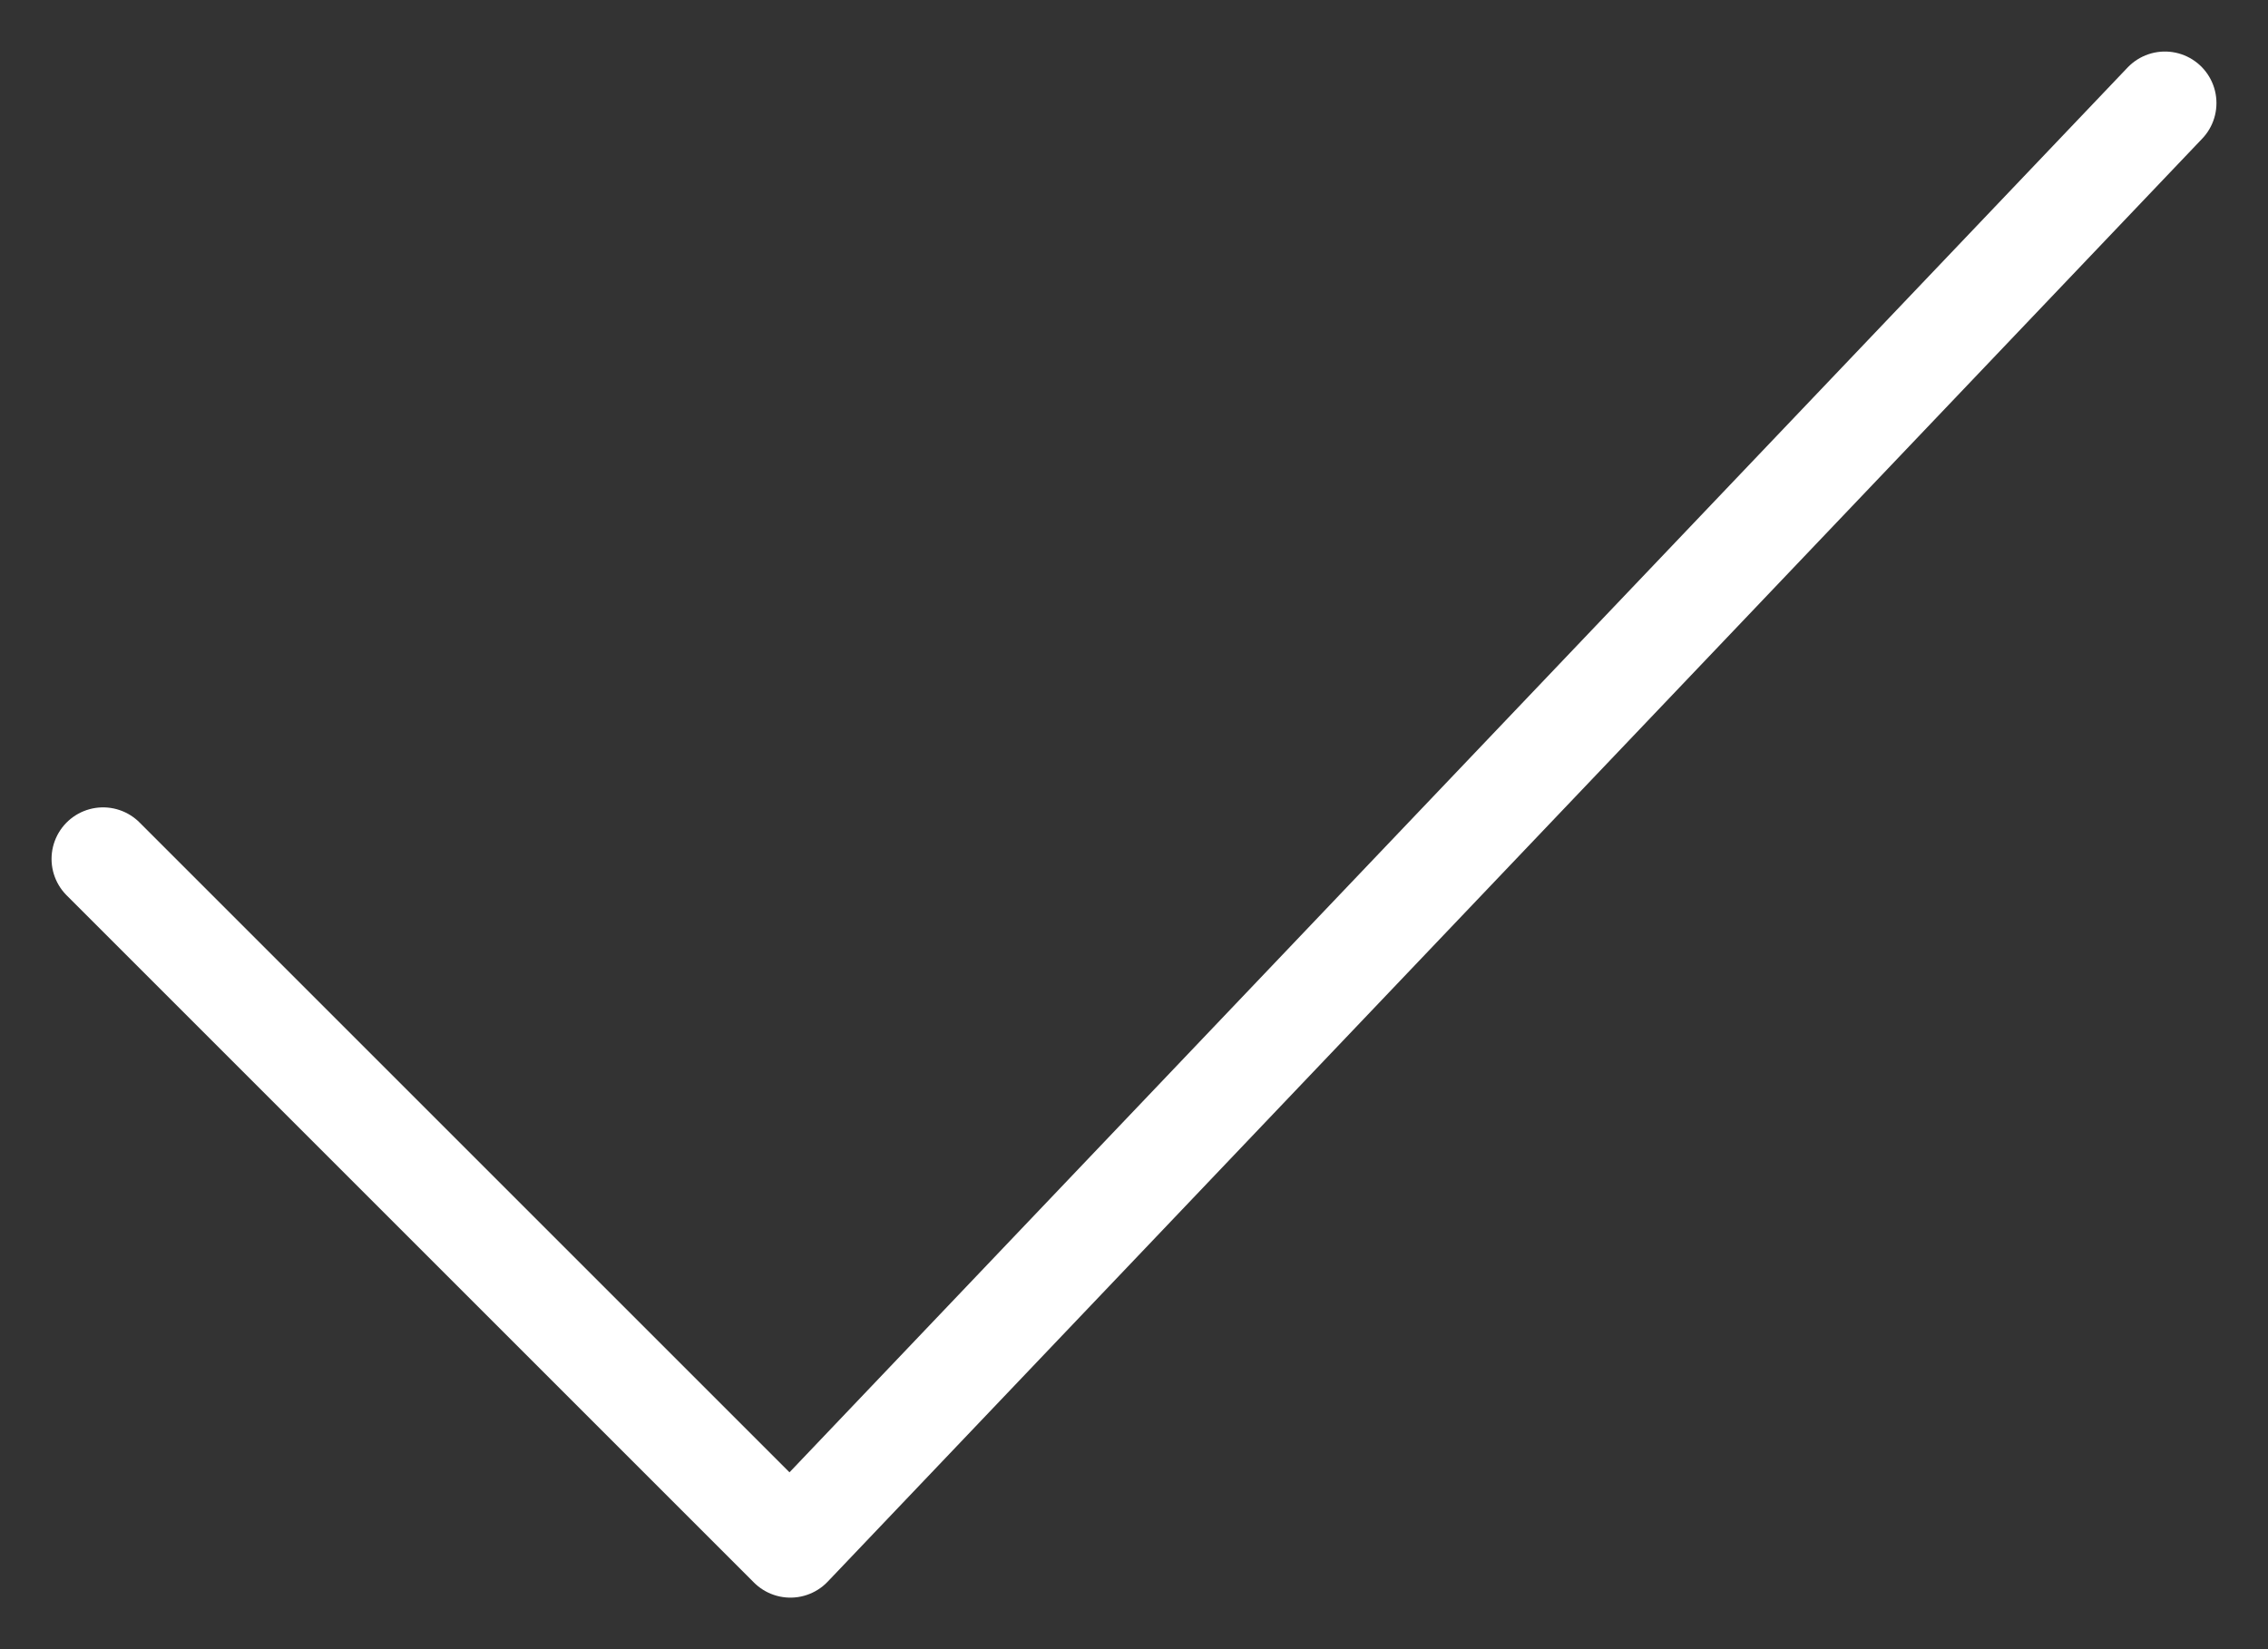<?xml version="1.0" encoding="UTF-8"?>
<svg width="22px" height="16px" viewBox="0 0 22 16" version="1.1" xmlns="http://www.w3.org/2000/svg" xmlns:xlink="http://www.w3.org/1999/xlink">
    <rect x="0" y="0" width="22" height="16" fill="#333333" stroke="none"/>
    <!-- Generator: sketchtool 52.2 (67145) - http://www.bohemiancoding.com/sketch -->
    <title>75F83669-EC79-4414-938A-25A178625EBC</title>
    <desc>Created with sketchtool.</desc>
    <g id="Dashboard+Settings" stroke="none" stroke-width="1" fill="none" fill-rule="evenodd" stroke-linecap="round" stroke-linejoin="round">
        <g id="Change-Units" transform="translate(-338, -148)" stroke="#FFFFFF">
            <g id="icon-/-tick-/-white" transform="translate(338, 148)">
                <polyline id="icon_tick_white" points="21 1 7.667 15 1 8.333"></polyline>
            </g>
        </g>
    </g>
</svg>